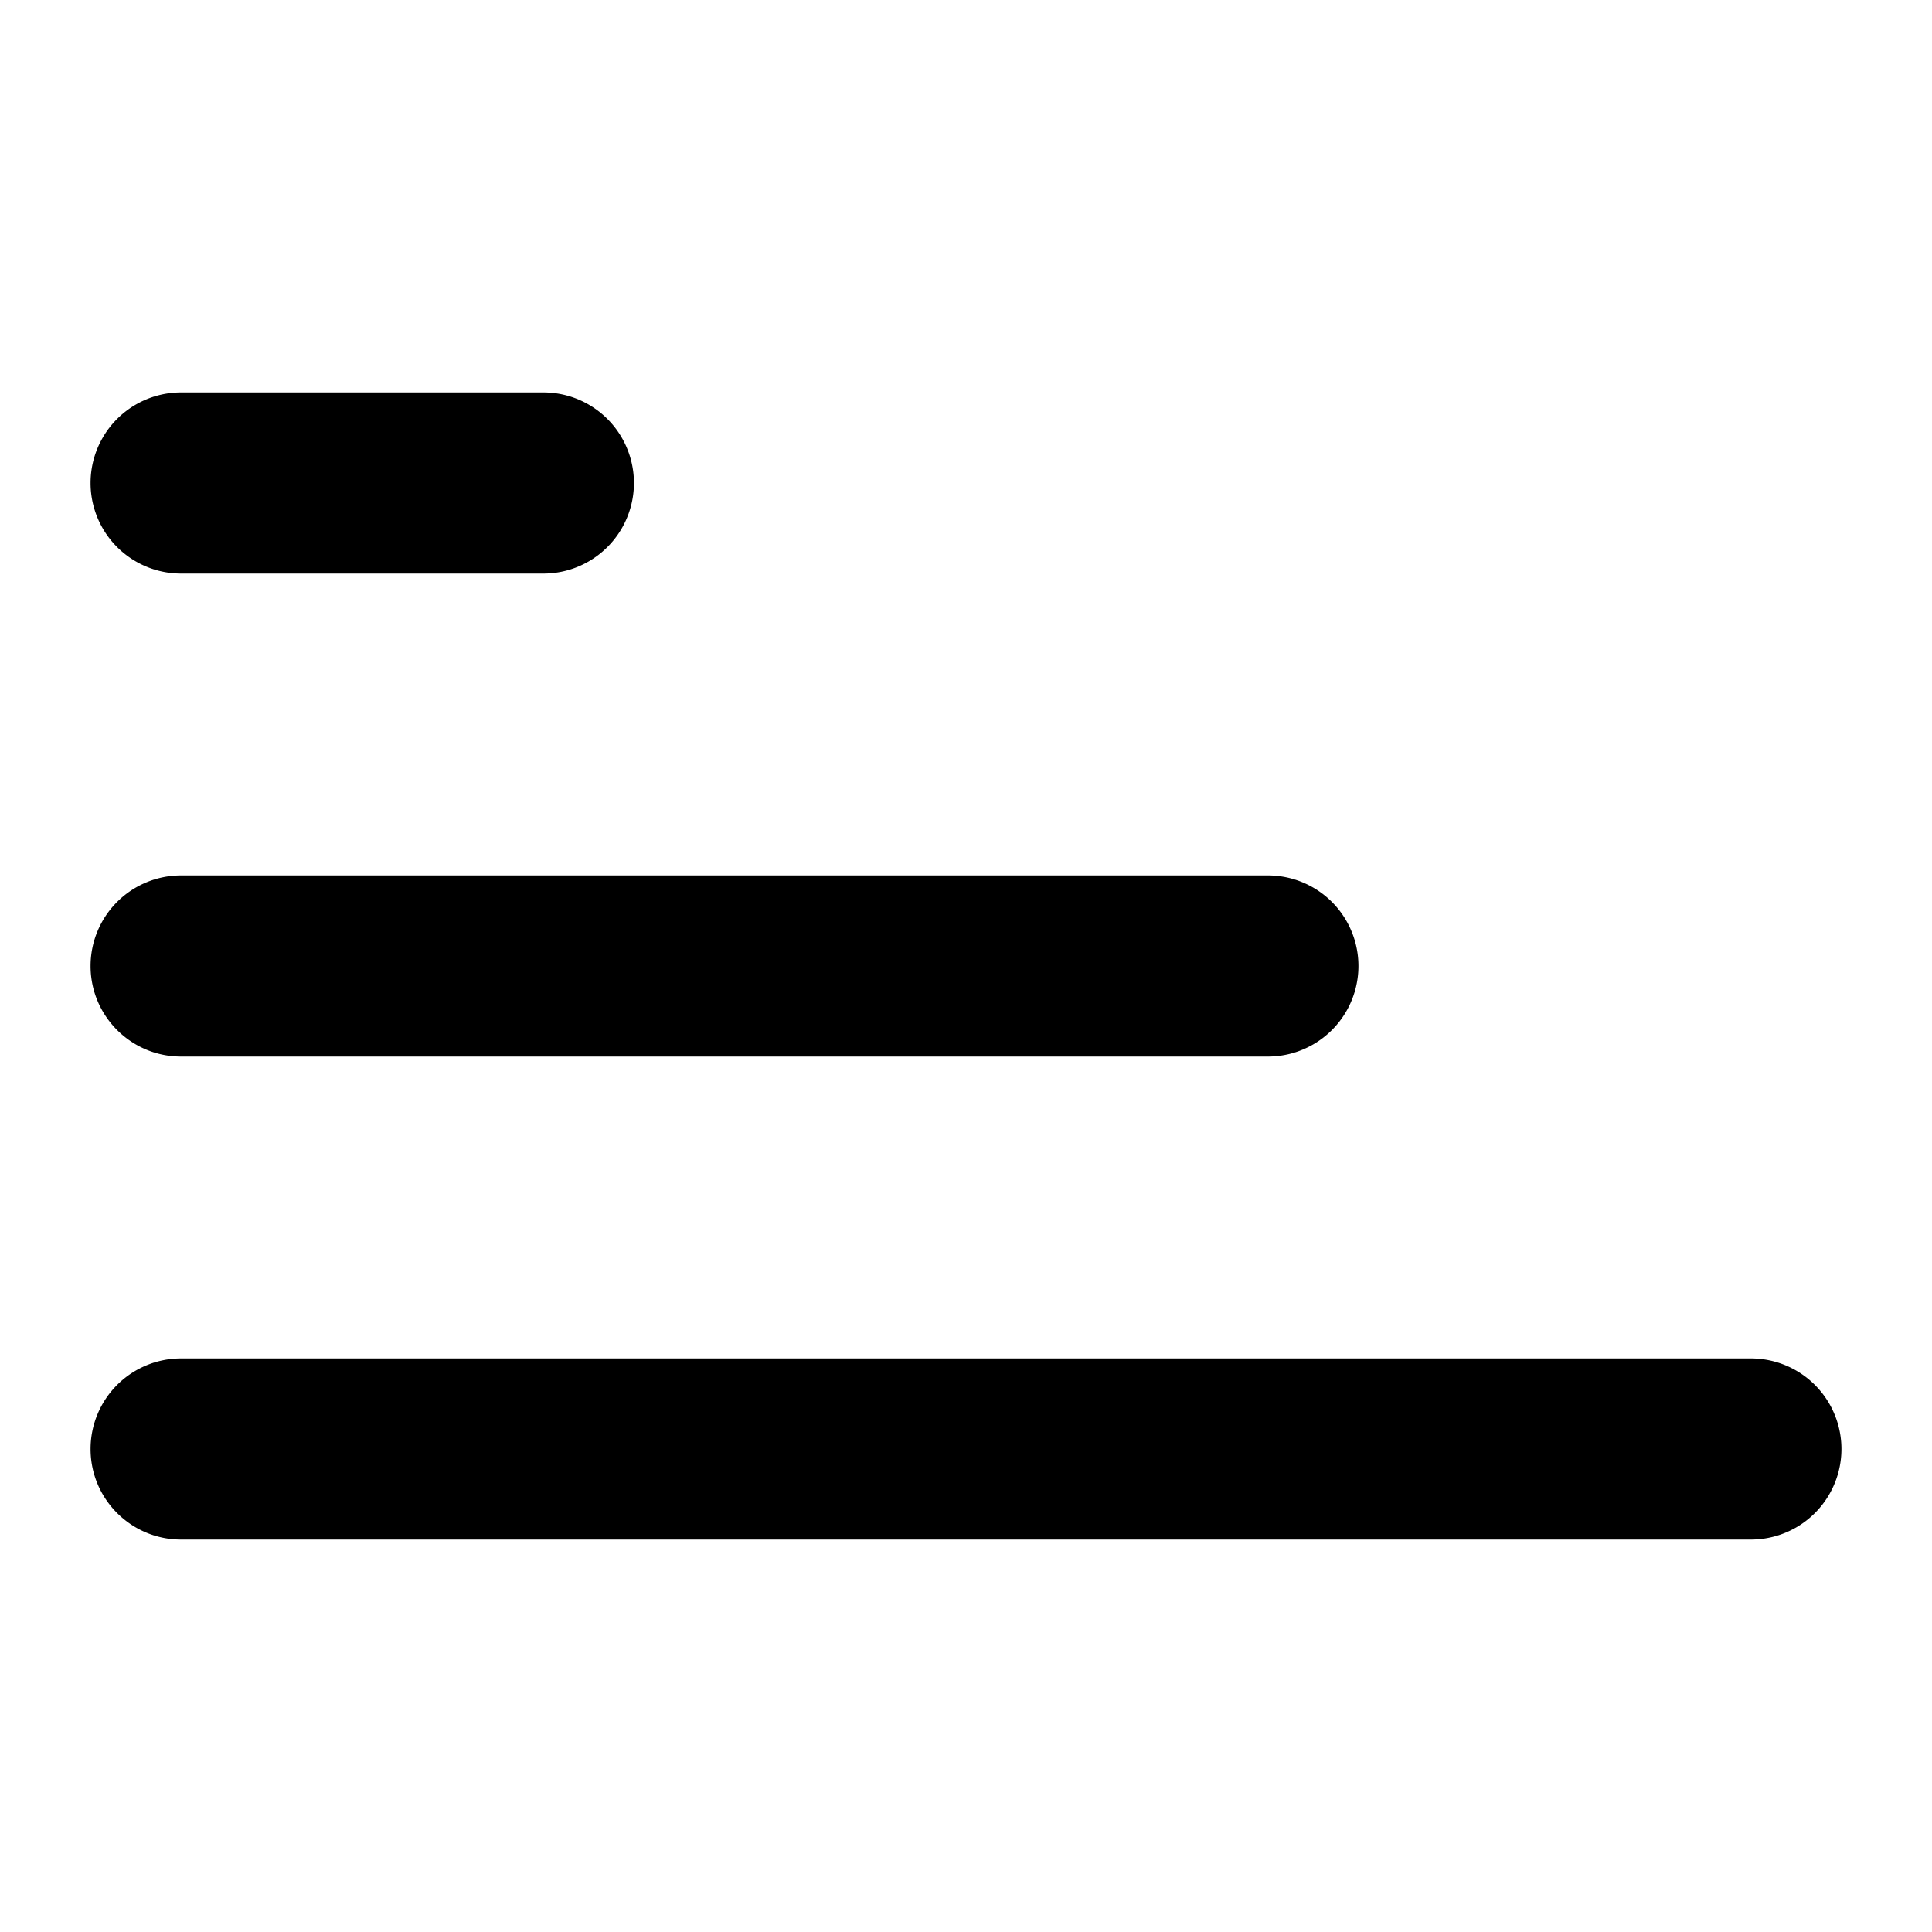 <svg xmlns="http://www.w3.org/2000/svg" width="16" height="16" fill="none" viewBox="0 0 16 16"><path fill="currentColor" fill-rule="evenodd" d="M1.5 4.75a.75.75 0 0 1 0-1.5h3a.75.75 0 0 1 0 1.5h-3ZM.75 8c0 .414.336.75.75.75h9a.75.75 0 0 0 0-1.5h-9A.75.75 0 0 0 .75 8Zm0 4c0 .414.336.75.75.75h13a.75.75 0 0 0 0-1.5h-13a.75.75 0 0 0-.75.75Z" clip-rule="evenodd"/></svg>